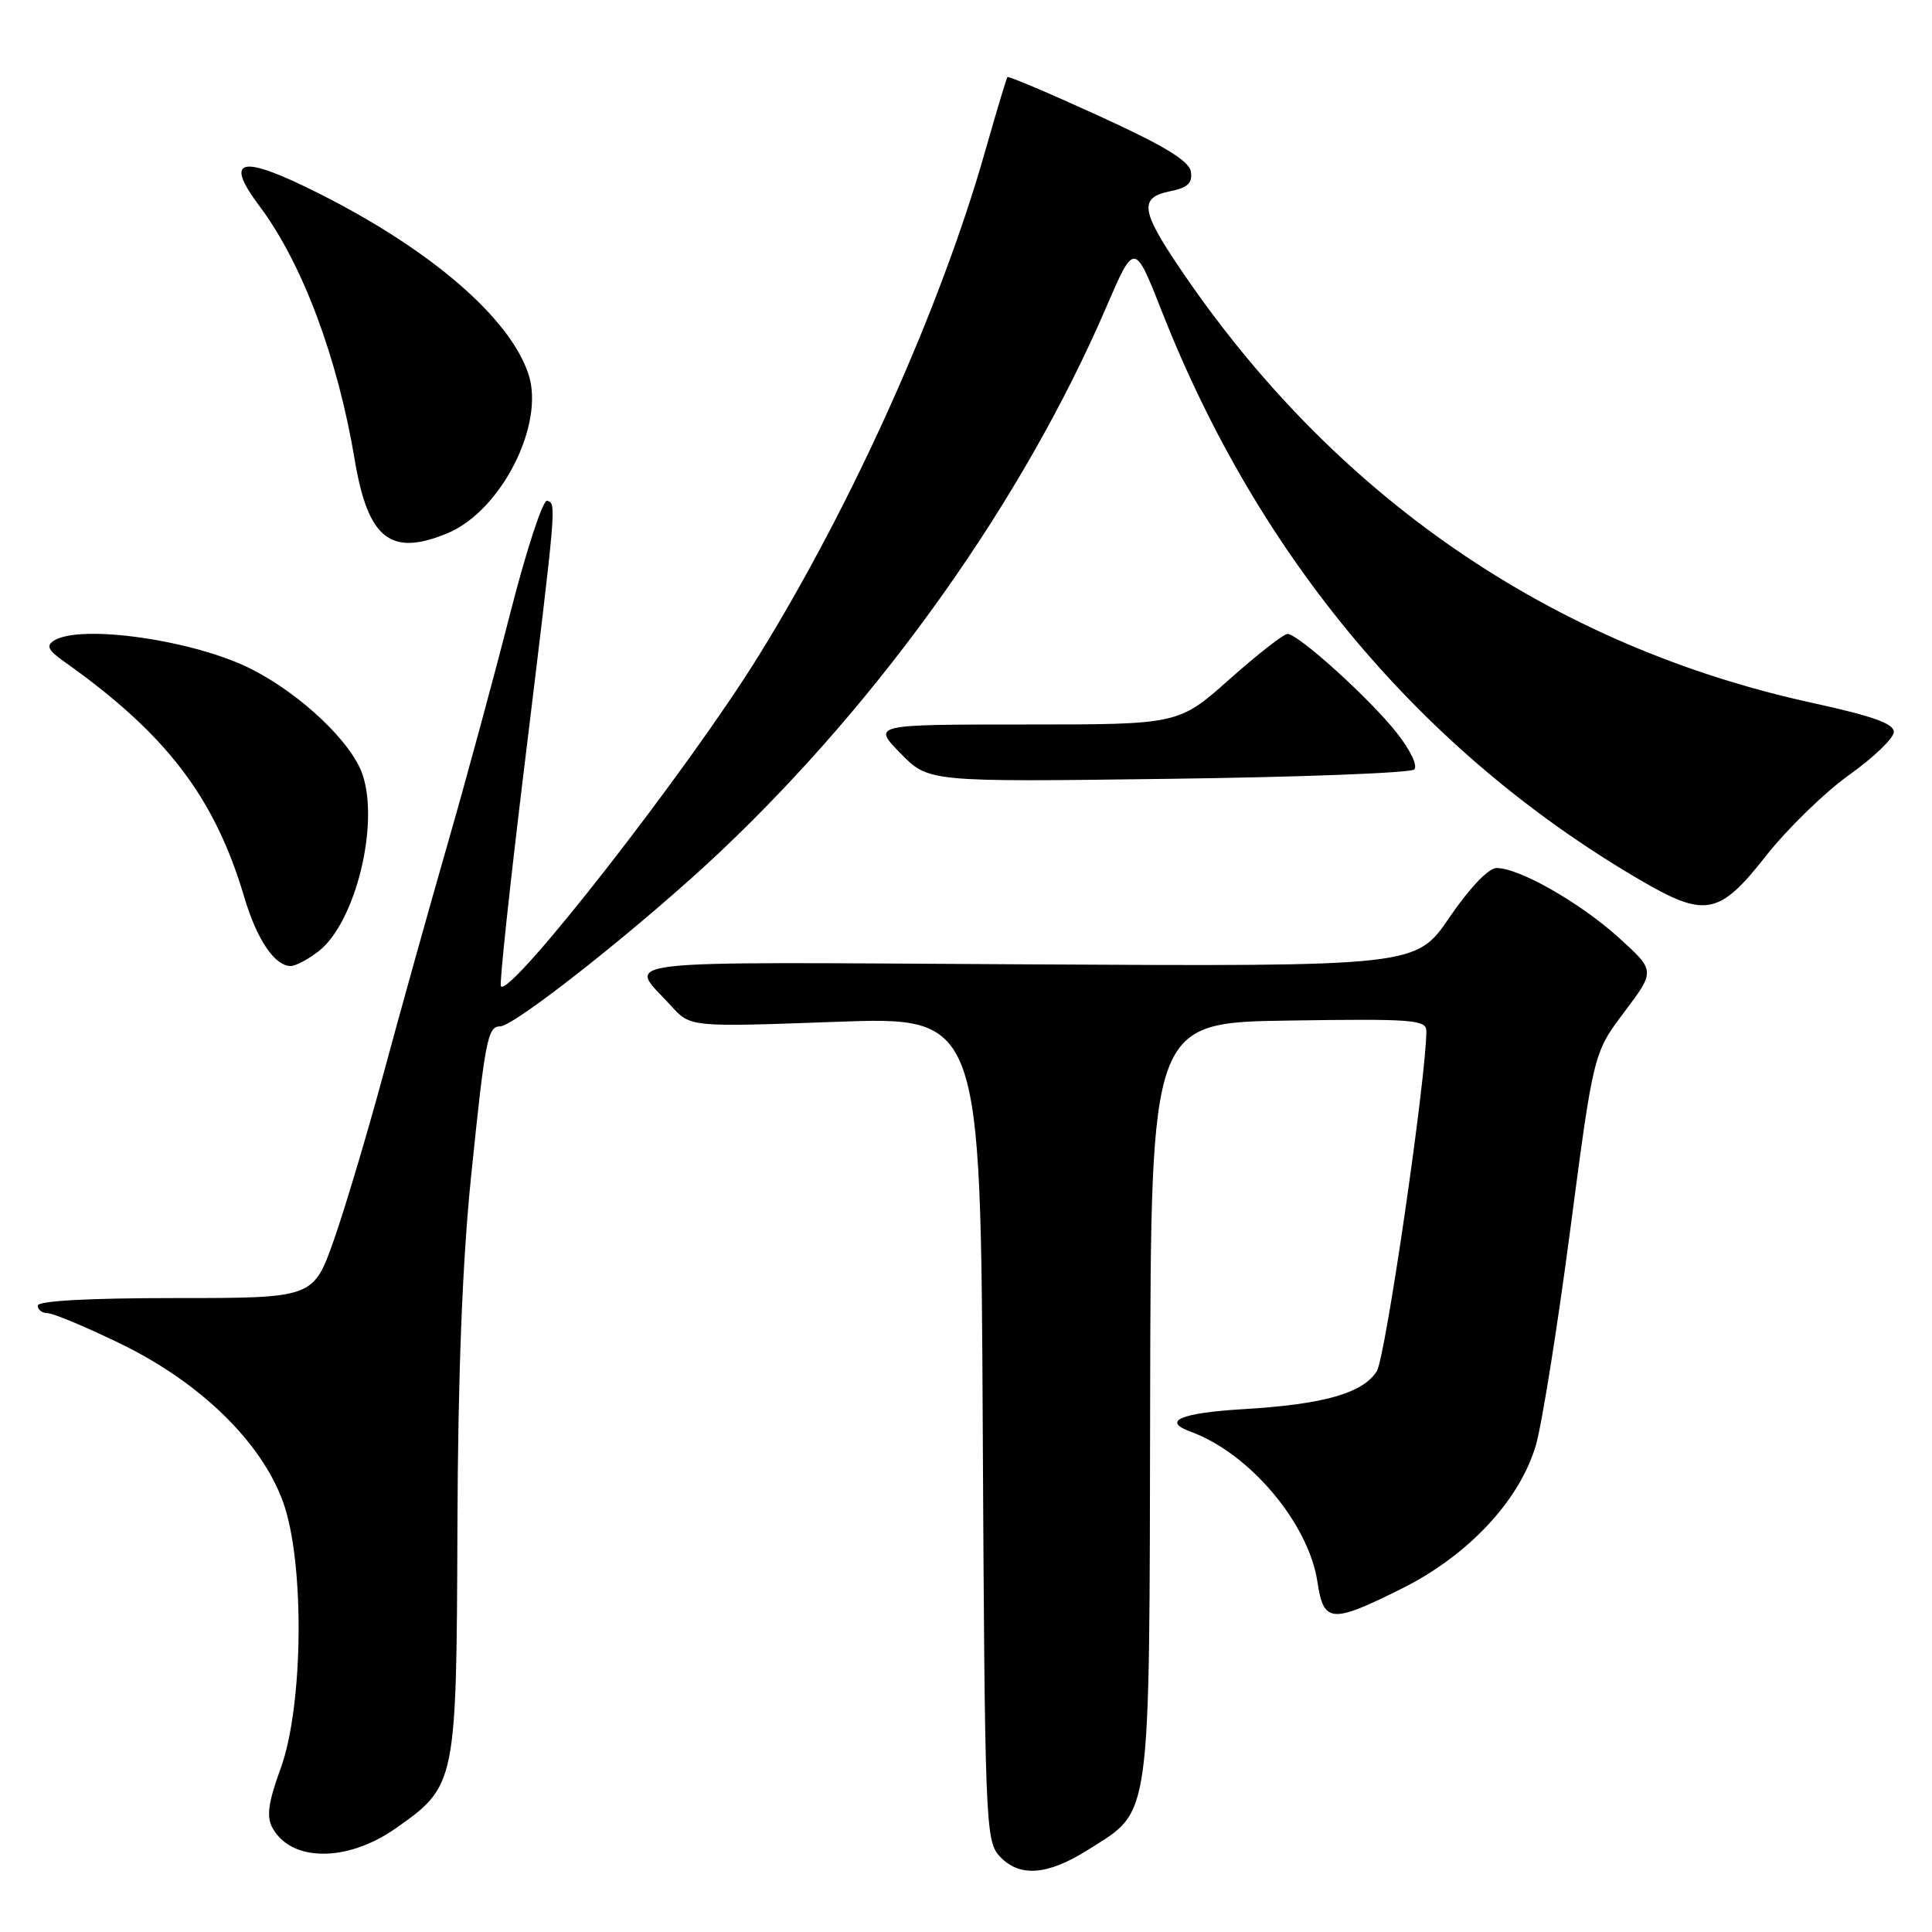 <?xml version="1.0" encoding="UTF-8" standalone="no"?>
<!DOCTYPE svg PUBLIC "-//W3C//DTD SVG 1.1//EN" "http://www.w3.org/Graphics/SVG/1.1/DTD/svg11.dtd" >
<svg xmlns="http://www.w3.org/2000/svg" xmlns:xlink="http://www.w3.org/1999/xlink" version="1.1" viewBox="0 0 256 256">
 <g >
 <path fill="currentColor"
d=" M 144.25 245.06 C 152.62 239.75 152.29 242.17 152.40 185.51 C 152.50 135.50 152.50 135.50 170.75 135.23 C 187.19 134.98 189.00 135.12 189.00 136.61 C 189.00 142.71 183.58 179.90 182.43 181.70 C 180.56 184.62 175.38 186.09 164.75 186.72 C 156.44 187.22 153.90 188.30 157.75 189.70 C 165.56 192.54 173.40 201.83 174.57 209.63 C 175.39 215.09 176.41 215.16 185.84 210.45 C 194.58 206.07 201.38 198.79 203.51 191.50 C 204.31 188.75 206.36 175.93 208.06 163.00 C 211.15 139.50 211.15 139.50 215.25 134.07 C 219.34 128.63 219.34 128.63 214.49 124.24 C 209.35 119.59 201.25 114.98 198.28 115.02 C 197.22 115.04 194.70 117.69 192.06 121.56 C 187.63 128.07 187.63 128.07 135.90 127.78 C 79.12 127.47 83.22 126.99 88.94 133.30 C 91.47 136.10 91.47 136.10 110.71 135.40 C 129.95 134.70 129.95 134.70 130.22 189.25 C 130.49 241.27 130.59 243.89 132.40 245.90 C 135.03 248.80 138.77 248.53 144.25 245.06 Z  M 52.44 242.26 C 60.43 236.64 60.49 236.39 60.61 202.50 C 60.68 182.24 61.27 167.14 62.41 156.00 C 64.27 137.80 64.62 136.00 66.26 136.00 C 68.20 136.00 85.43 122.33 95.49 112.81 C 116.97 92.48 135.57 66.24 146.56 40.76 C 150.32 32.03 150.32 32.03 153.98 41.33 C 166.80 73.92 188.46 99.69 217.16 116.51 C 225.94 121.66 227.77 121.33 233.97 113.45 C 236.80 109.84 241.77 105.01 245.00 102.70 C 248.24 100.39 250.92 97.83 250.94 97.00 C 250.98 95.90 248.17 94.89 240.29 93.17 C 205.58 85.63 176.62 65.71 156.17 35.30 C 151.16 27.86 150.97 26.16 155.05 25.34 C 157.37 24.88 158.03 24.26 157.80 22.76 C 157.58 21.32 154.33 19.34 145.62 15.36 C 139.08 12.37 133.63 10.06 133.49 10.21 C 133.36 10.37 132.03 14.78 130.55 20.00 C 124.64 40.82 112.95 66.85 100.46 87.00 C 91.12 102.07 67.72 132.06 66.37 130.70 C 66.15 130.48 67.56 117.30 69.50 101.40 C 73.78 66.26 73.74 66.78 72.50 66.35 C 71.95 66.16 69.75 72.87 67.61 81.25 C 65.47 89.64 61.72 103.47 59.26 112.00 C 56.81 120.53 53.04 134.03 50.89 142.00 C 48.74 149.97 45.75 159.99 44.26 164.25 C 41.53 172.00 41.53 172.00 23.27 172.00 C 11.76 172.00 5.00 172.37 5.00 173.00 C 5.00 173.55 5.59 174.00 6.30 174.00 C 7.02 174.00 11.33 175.80 15.89 178.01 C 26.46 183.12 34.62 191.04 37.50 199.00 C 40.39 206.97 40.22 226.04 37.18 234.35 C 35.56 238.78 35.29 240.68 36.08 242.16 C 38.54 246.74 45.99 246.79 52.44 242.26 Z  M 42.25 126.02 C 47.07 122.23 50.27 109.38 48.06 102.69 C 46.65 98.41 39.92 92.01 33.30 88.65 C 25.74 84.82 10.67 82.65 7.14 84.89 C 6.09 85.56 6.38 86.17 8.44 87.62 C 22.03 97.24 28.44 105.61 32.38 118.92 C 34.04 124.50 36.40 128.00 38.52 128.00 C 39.19 128.00 40.86 127.11 42.25 126.02 Z  M 187.39 101.96 C 187.89 101.49 186.87 99.37 185.06 97.08 C 181.46 92.53 172.03 84.00 170.60 84.00 C 170.09 84.00 166.63 86.70 162.92 90.00 C 156.17 96.00 156.17 96.00 135.88 96.00 C 115.59 96.00 115.59 96.00 119.31 99.81 C 123.03 103.62 123.03 103.62 154.77 103.20 C 172.22 102.98 186.90 102.42 187.39 101.96 Z  M 59.33 70.64 C 66.41 67.68 72.22 56.24 70.03 49.59 C 67.57 42.13 57.11 33.10 42.27 25.64 C 31.90 20.41 29.58 20.91 34.39 27.32 C 40.03 34.84 44.73 47.35 46.99 60.86 C 48.75 71.43 51.75 73.80 59.33 70.64 Z "/>
</g>
</svg>
